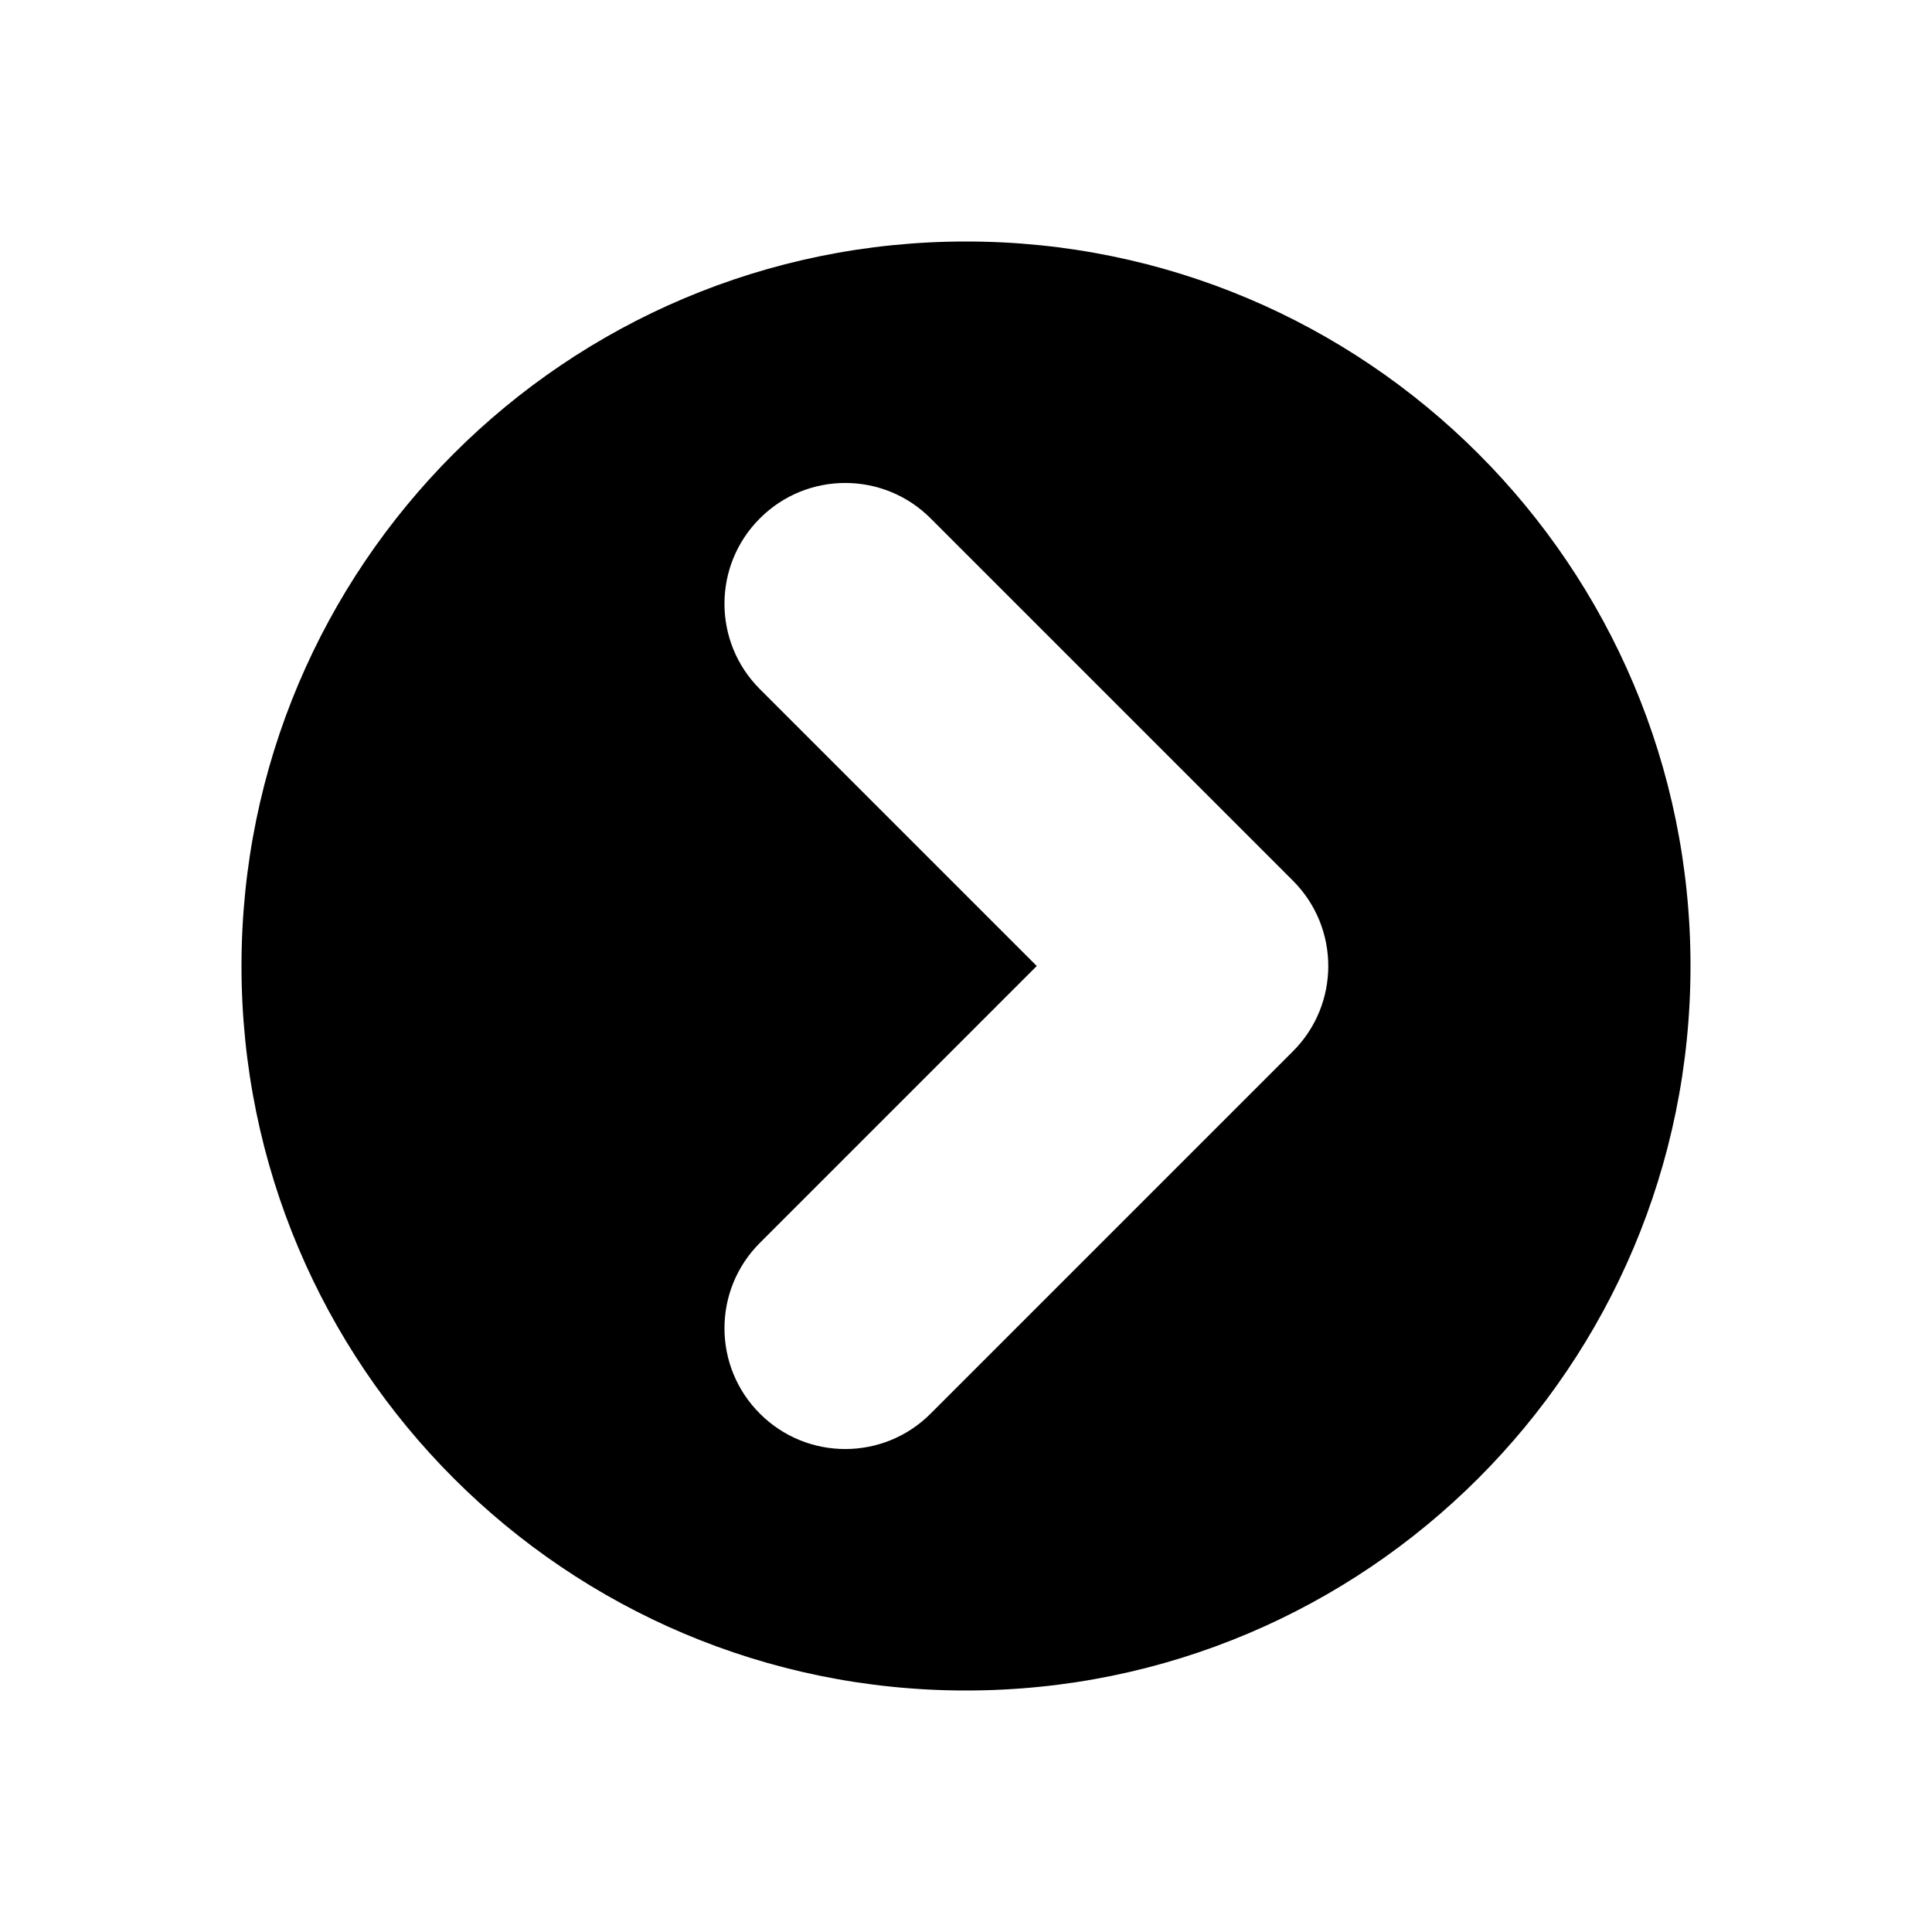 <svg width="16" height="16" viewBox="0 0 16 16" fill="none" xmlns="http://www.w3.org/2000/svg">
<path fill-rule="evenodd" clip-rule="evenodd" d="M8 14C11.314 14 14 11.314 14 8C14 4.686 11.314 2 8 2C4.686 2 2 4.686 2 8C2 11.314 4.686 14 8 14ZM7.707 4.293C7.317 3.902 6.683 3.902 6.293 4.293C5.902 4.683 5.902 5.317 6.293 5.707L8.586 8L6.293 10.293C5.902 10.683 5.902 11.317 6.293 11.707C6.683 12.098 7.317 12.098 7.707 11.707L10.707 8.707C11.098 8.317 11.098 7.683 10.707 7.293L7.707 4.293Z" fill="black"/>
</svg>
